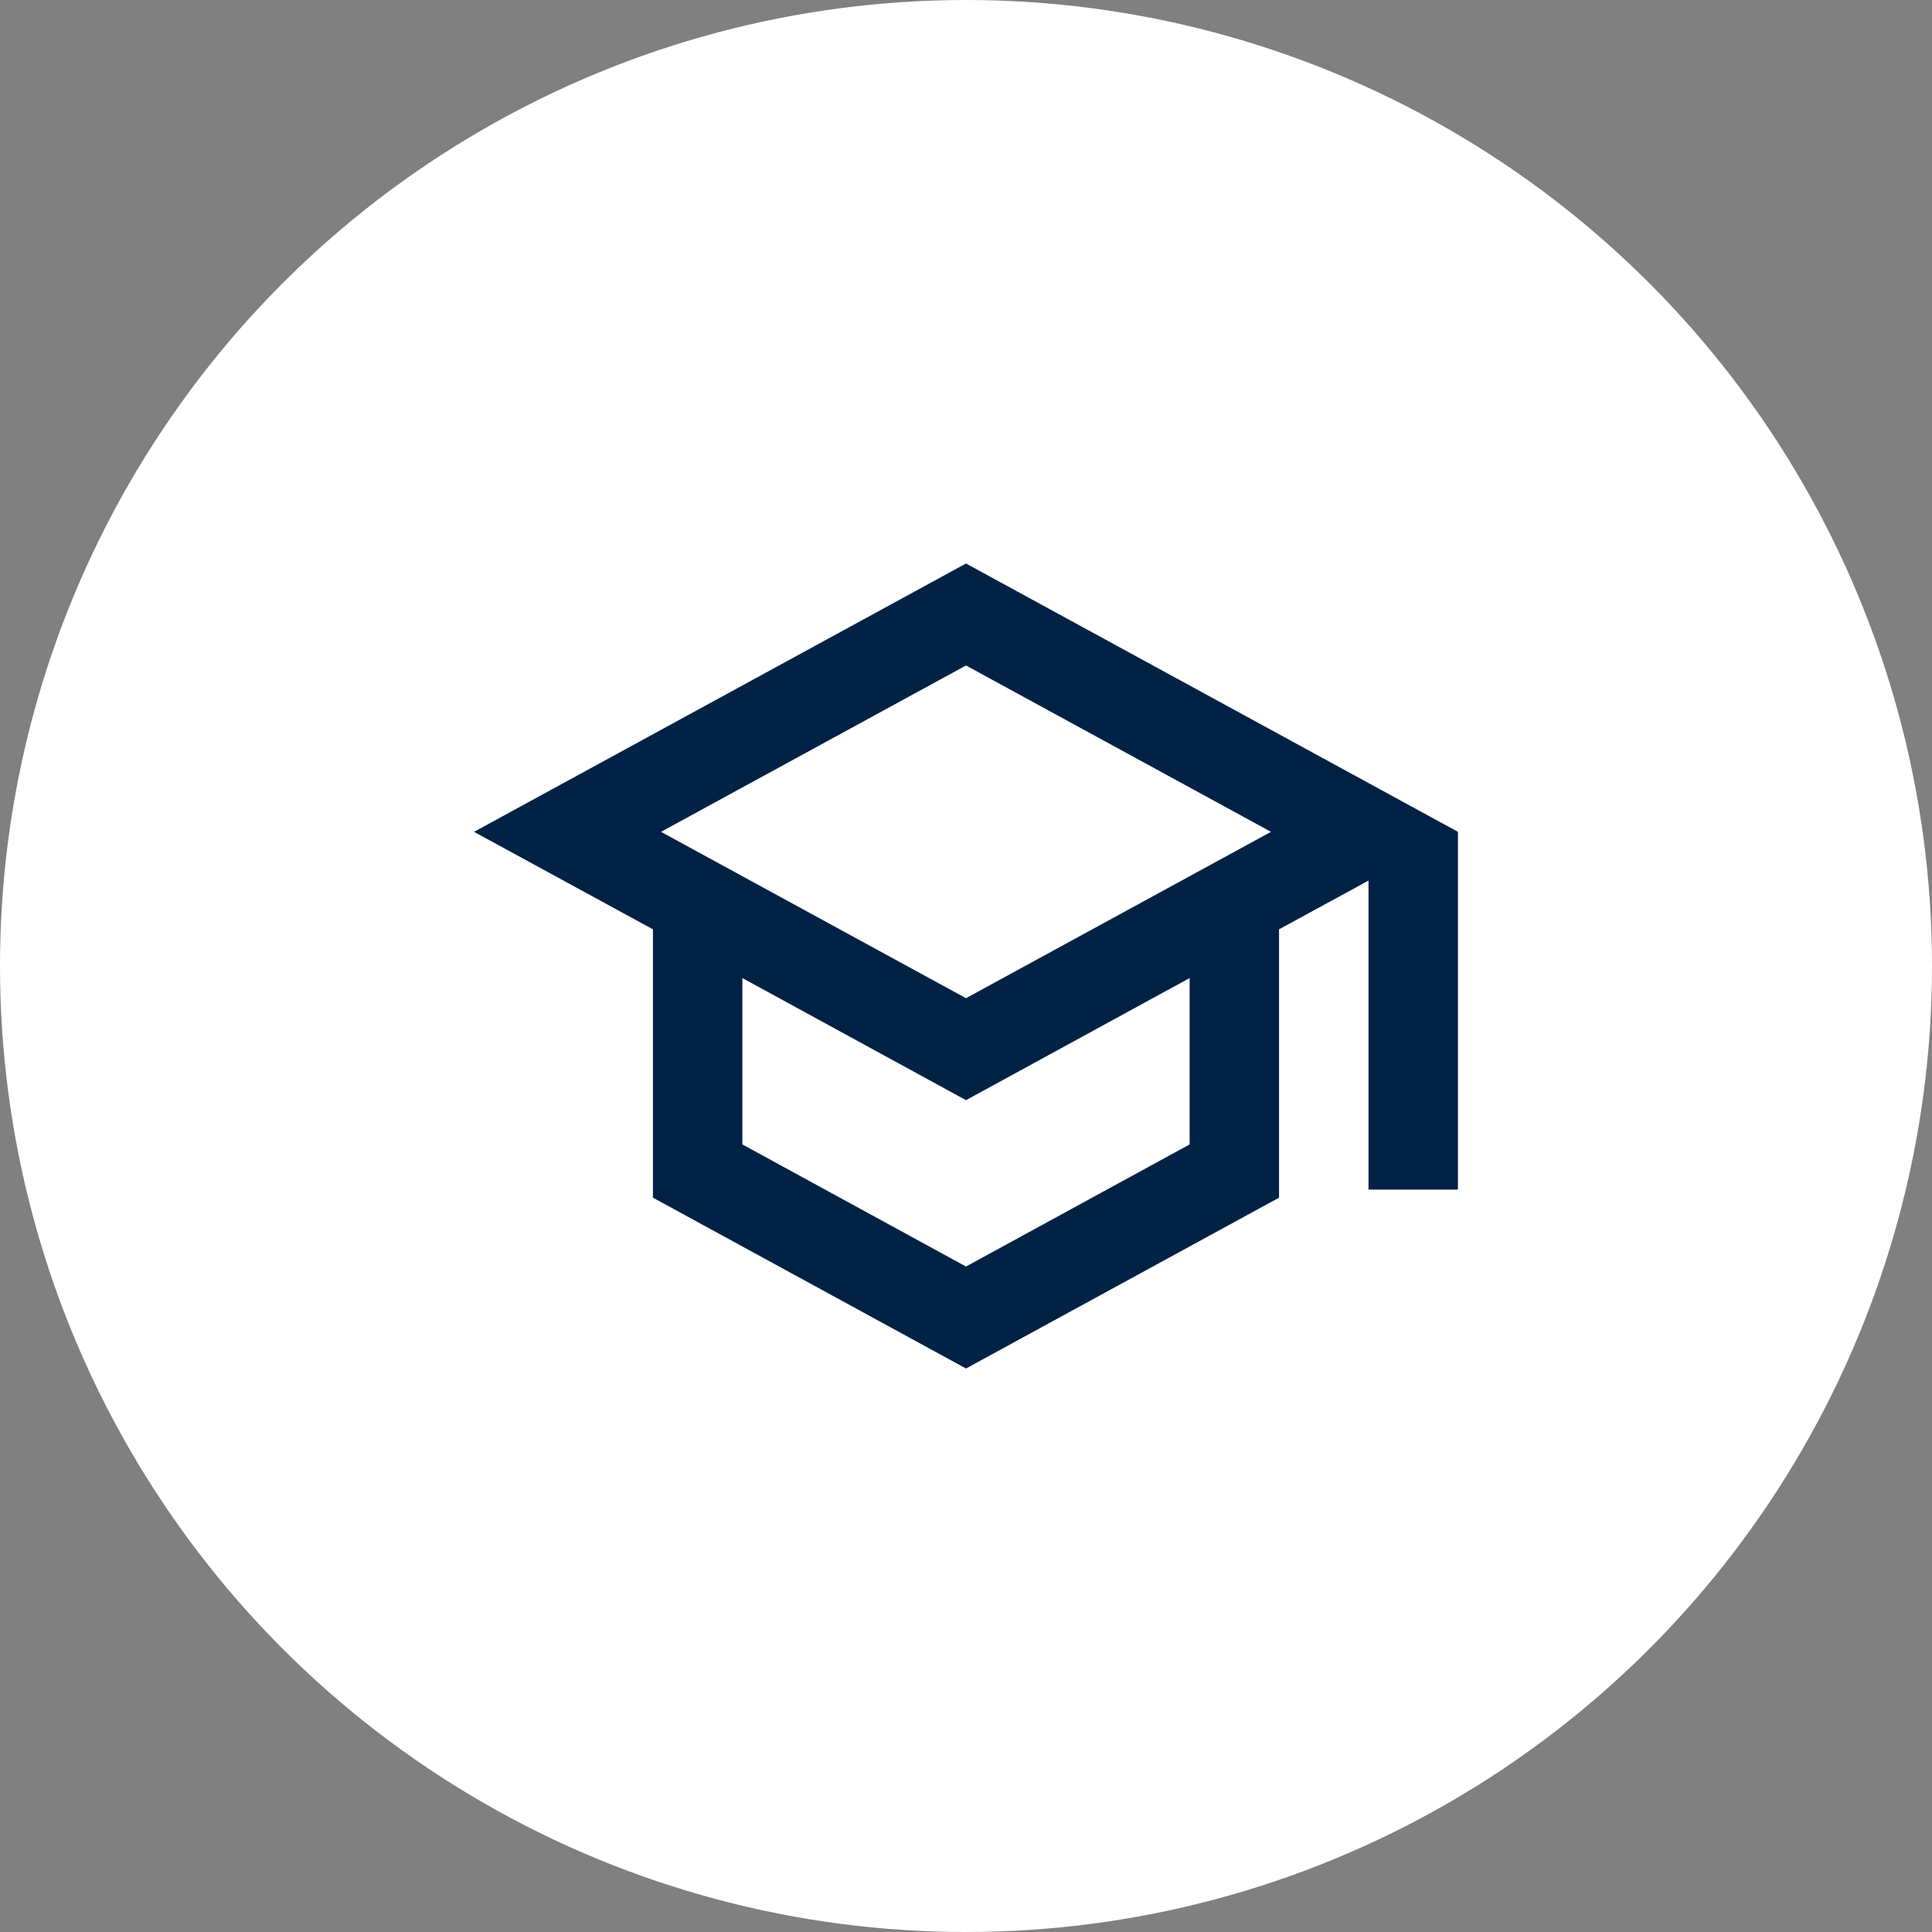 <svg width="90" height="90" viewBox="0 0 90 90" fill="none" xmlns="http://www.w3.org/2000/svg">
<rect x="0" y="0" width="90" height="90" fill="#808080" stroke="none"/>
<circle cx="45" cy="45" r="45" fill="white"/>
<path d="M45 26.25L22.083 38.75L30.417 43.292V55.792L45 63.75L59.583 55.792V43.292L63.75 41.021V55.417H67.917V38.75L45 26.25ZM59.208 38.75L45 46.5L30.792 38.75L45 31L59.208 38.75ZM55.417 53.312L45 59L34.583 53.312V45.562L45 51.25L55.417 45.562V53.312Z" fill="#012245"/>
</svg>
